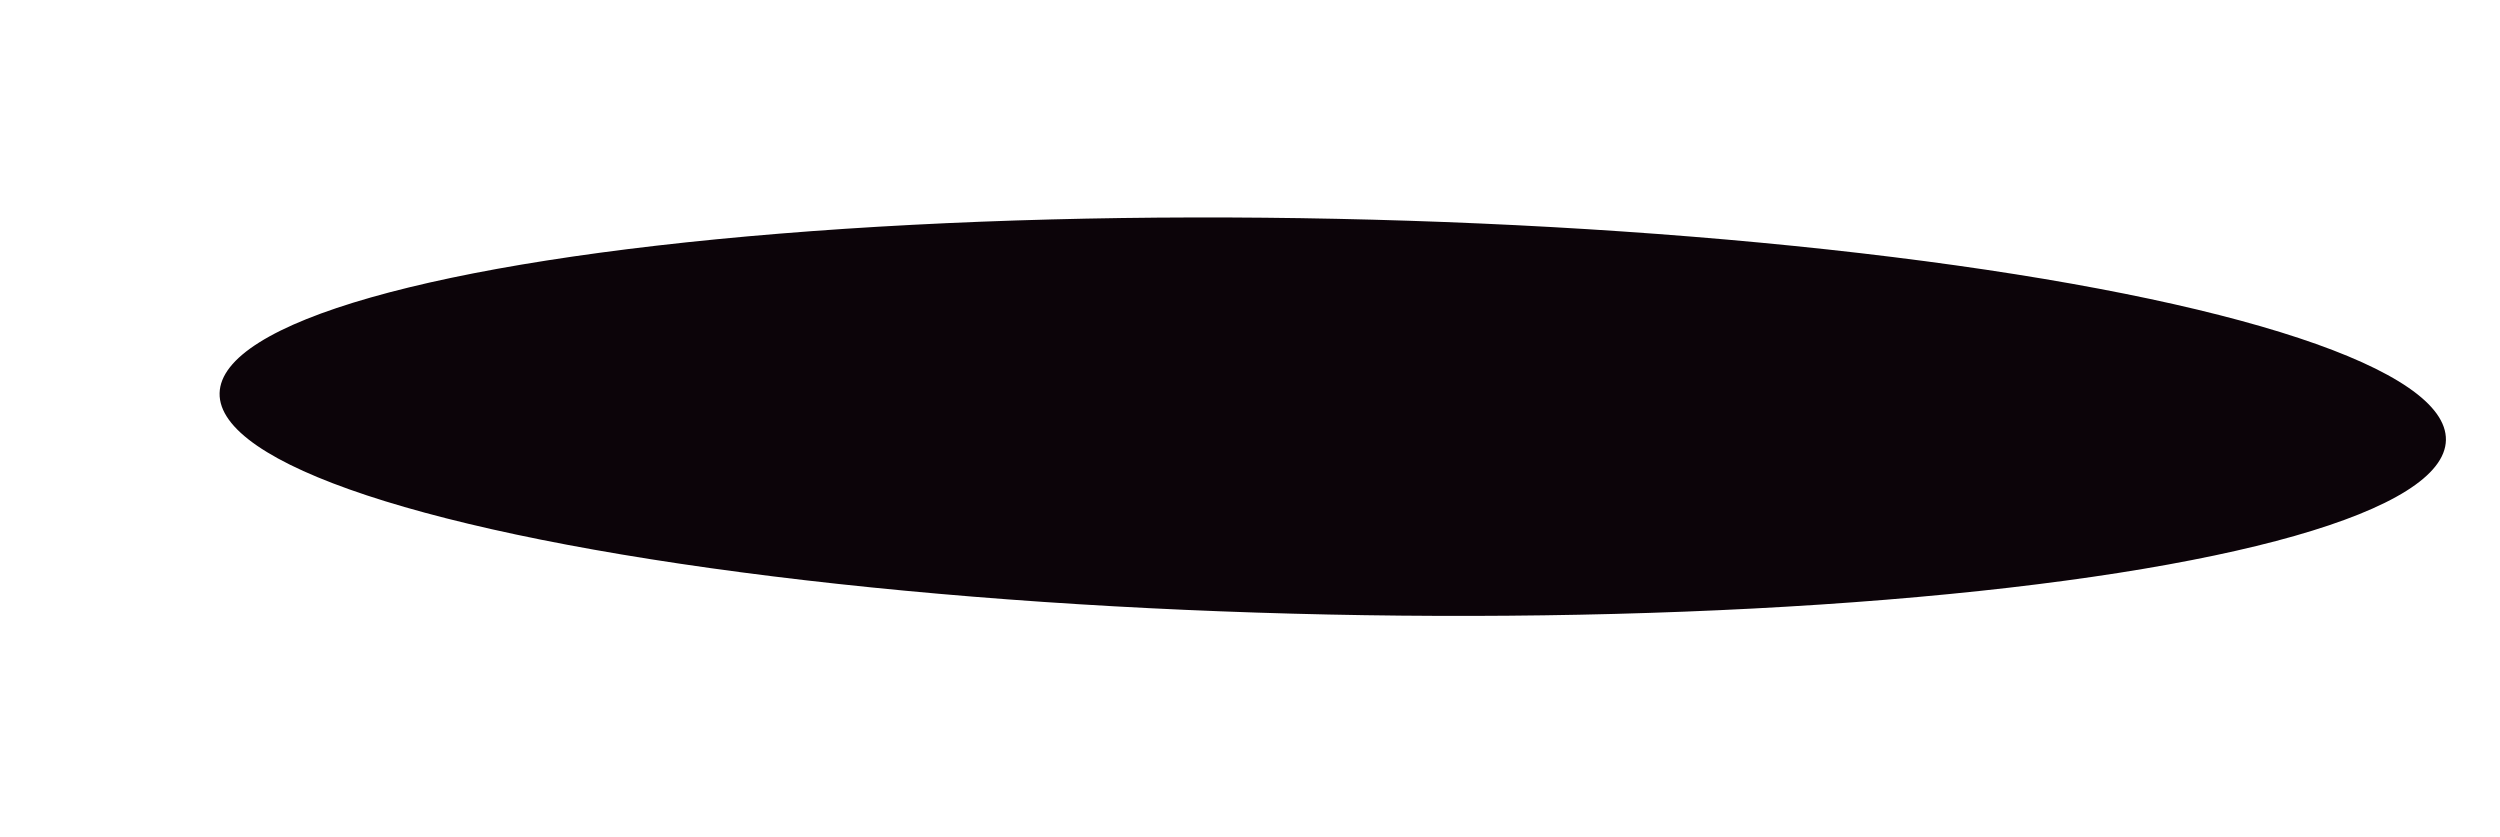 <svg width="499" height="167" viewBox="0 0 499 167" fill="none" xmlns="http://www.w3.org/2000/svg">
<g filter="url(#filter0_f_94_566)">
<ellipse cx="266.018" cy="83.17" rx="222.236" ry="39.5" transform="rotate(1.206 266.018 83.17)" fill="#0C0409"/>
</g>
<defs>
<filter id="filter0_f_94_566" x="0.43" y="-0.001" width="531.176" height="166.342" filterUnits="userSpaceOnUse" color-interpolation-filters="sRGB">
<feFlood flood-opacity="0" result="BackgroundImageFix"/>
<feBlend mode="normal" in="SourceGraphic" in2="BackgroundImageFix" result="shape"/>
<feGaussianBlur stdDeviation="21.7" result="effect1_foregroundBlur_94_566"/>
</filter>
</defs>
</svg>
